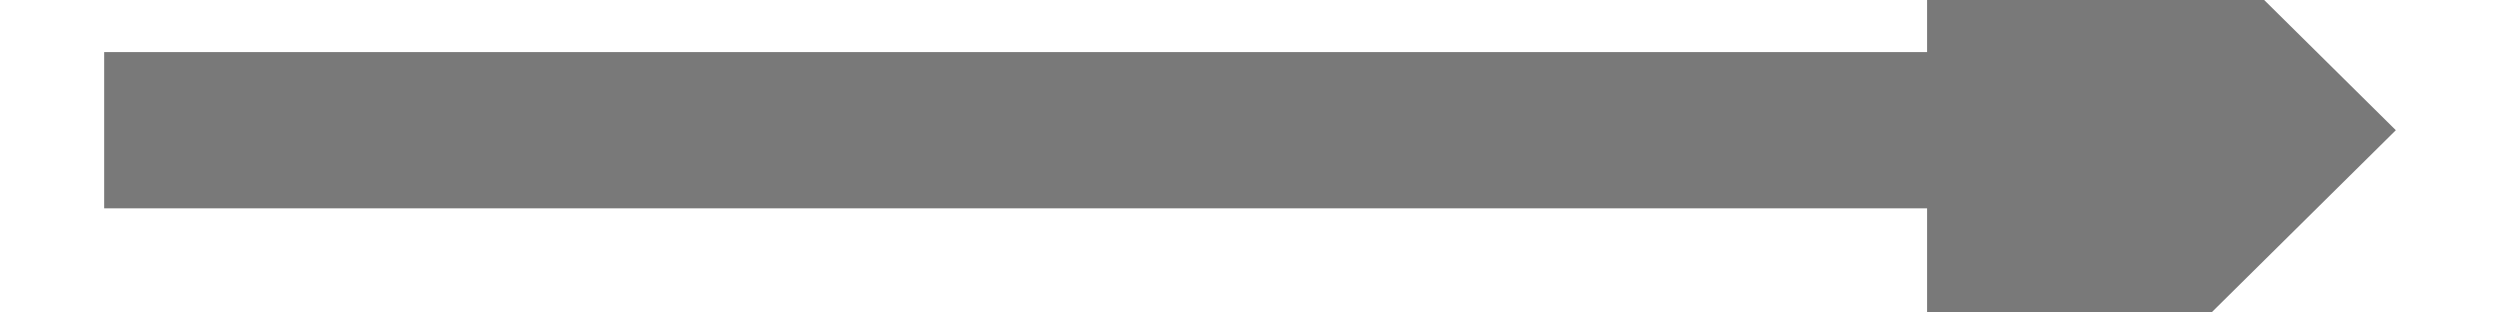 ﻿<?xml version="1.0" encoding="utf-8"?>
<svg version="1.1" xmlns:xlink="http://www.w3.org/1999/xlink" width="48px" height="6px" preserveAspectRatio="xMinYMid meet" viewBox="742 991  48 4" xmlns="http://www.w3.org/2000/svg">
  <path d="M 779 1001.4  L 788 992.5  L 779 983.6  L 779 1001.4  Z " fill-rule="nonzero" fill="#797979" stroke="none" />
  <path d="M 744 992.5  L 781 992.5  " stroke-width="3" stroke="#797979" fill="none" />
</svg>